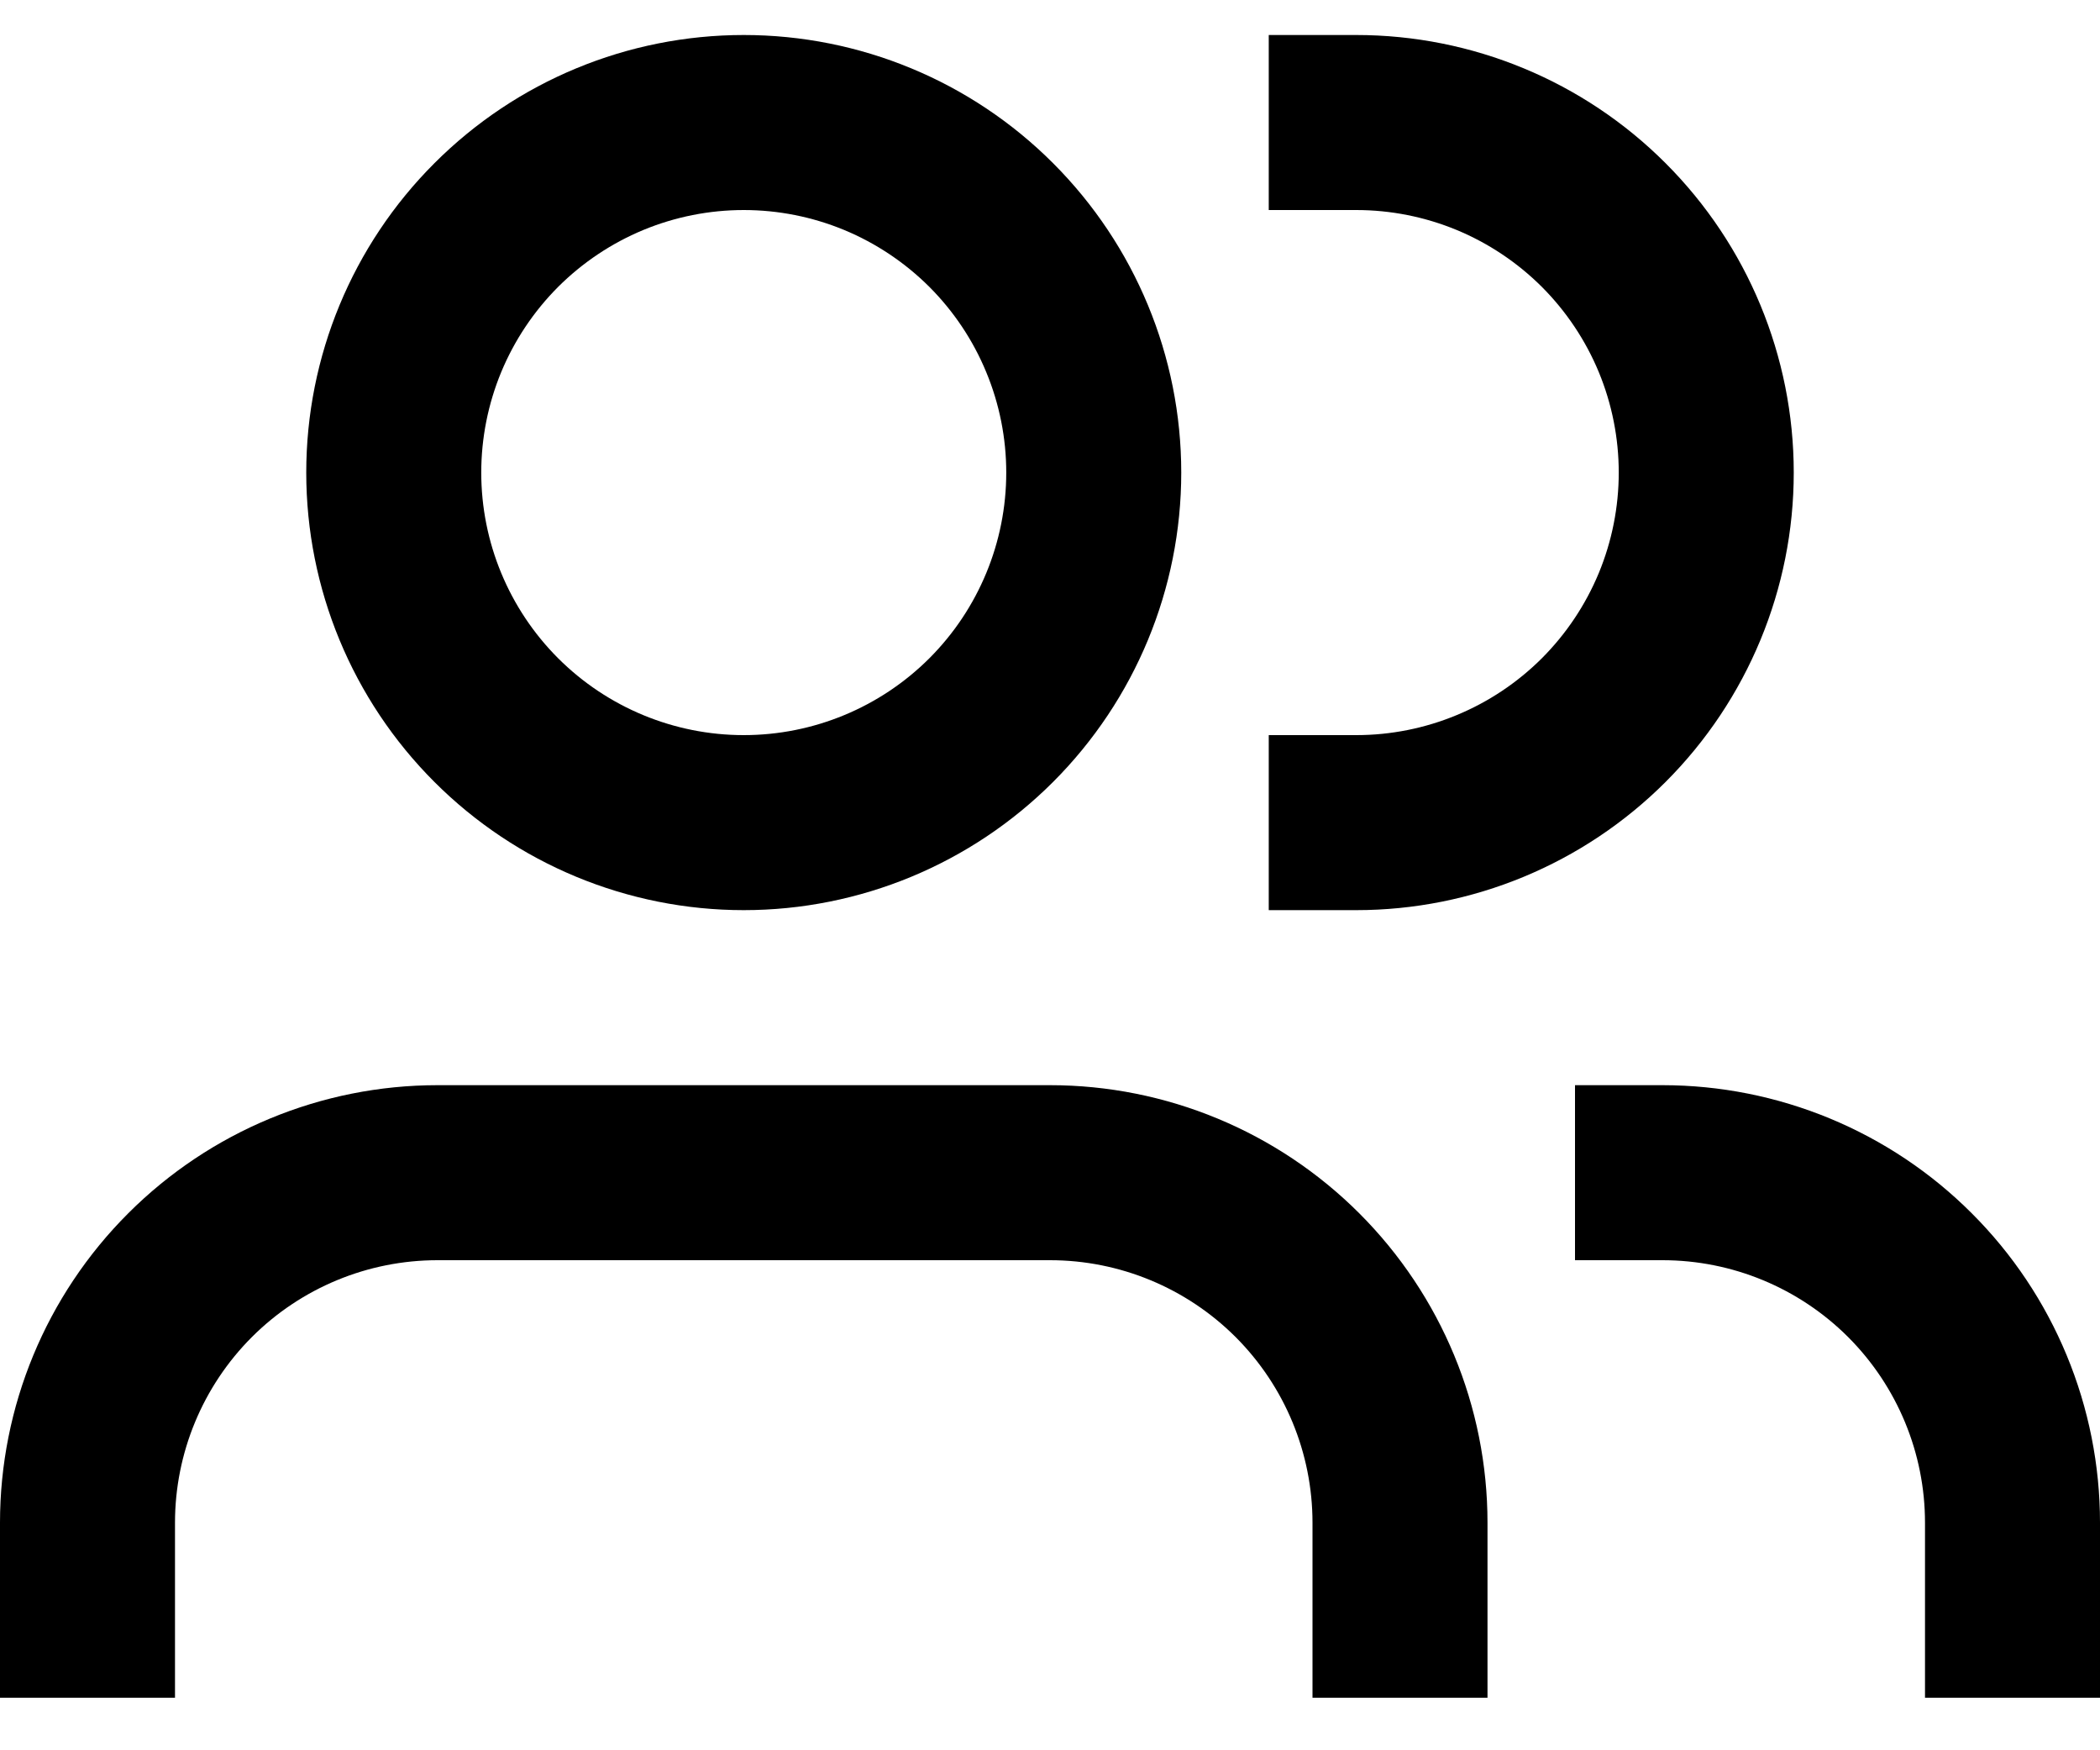 <svg width="30" height="25" viewBox="0 0 30 25" fill="none" xmlns="http://www.w3.org/2000/svg">
<path d="M6.875 6.75C6.875 6.258 6.972 5.77 7.16 5.315C7.349 4.86 7.625 4.447 7.973 4.098C8.322 3.75 8.735 3.474 9.19 3.285C9.645 3.097 10.133 3 10.625 3C11.117 3 11.605 3.097 12.06 3.285C12.515 3.474 12.928 3.75 13.277 4.098C13.625 4.447 13.901 4.86 14.089 5.315C14.278 5.77 14.375 6.258 14.375 6.75C14.375 7.745 13.98 8.698 13.277 9.402C12.573 10.105 11.62 10.5 10.625 10.5C9.63 10.5 8.677 10.105 7.973 9.402C7.27 8.698 6.875 7.745 6.875 6.75ZM10.625 0.5C8.967 0.5 7.378 1.158 6.206 2.331C5.033 3.503 4.375 5.092 4.375 6.75C4.375 8.408 5.033 9.997 6.206 11.169C7.378 12.341 8.967 13 10.625 13C12.283 13 13.872 12.341 15.044 11.169C16.216 9.997 16.875 8.408 16.875 6.75C16.875 5.092 16.216 3.503 15.044 2.331C13.872 1.158 12.283 0.5 10.625 0.5ZM19.375 0.5H18.125V3H19.375C19.867 3 20.355 3.097 20.81 3.285C21.265 3.474 21.678 3.75 22.027 4.098C22.375 4.447 22.651 4.86 22.84 5.315C23.028 5.77 23.125 6.258 23.125 6.75C23.125 7.242 23.028 7.73 22.84 8.185C22.651 8.64 22.375 9.053 22.027 9.402C21.678 9.75 21.265 10.026 20.81 10.214C20.355 10.403 19.867 10.5 19.375 10.5H18.125V13H19.375C21.033 13 22.622 12.341 23.794 11.169C24.966 9.997 25.625 8.408 25.625 6.75C25.625 5.092 24.966 3.503 23.794 2.331C22.622 1.158 21.033 0.5 19.375 0.5ZM0 21.75C0 20.092 0.658 18.503 1.831 17.331C3.003 16.159 4.592 15.5 6.25 15.5H15C16.658 15.5 18.247 16.159 19.419 17.331C20.591 18.503 21.25 20.092 21.25 21.75V24.25H18.75V21.75C18.75 20.755 18.355 19.802 17.652 19.098C16.948 18.395 15.995 18 15 18H6.25C5.255 18 4.302 18.395 3.598 19.098C2.895 19.802 2.5 20.755 2.5 21.75V24.25H0V21.75ZM30 21.75C30 20.929 29.838 20.116 29.524 19.358C29.21 18.6 28.75 17.911 28.169 17.331C27.589 16.75 26.9 16.29 26.142 15.976C25.384 15.662 24.571 15.5 23.75 15.5H22.5V18H23.75C24.745 18 25.698 18.395 26.402 19.098C27.105 19.802 27.5 20.755 27.5 21.75V24.25H30V21.75Z" fill="black"/>
</svg>
